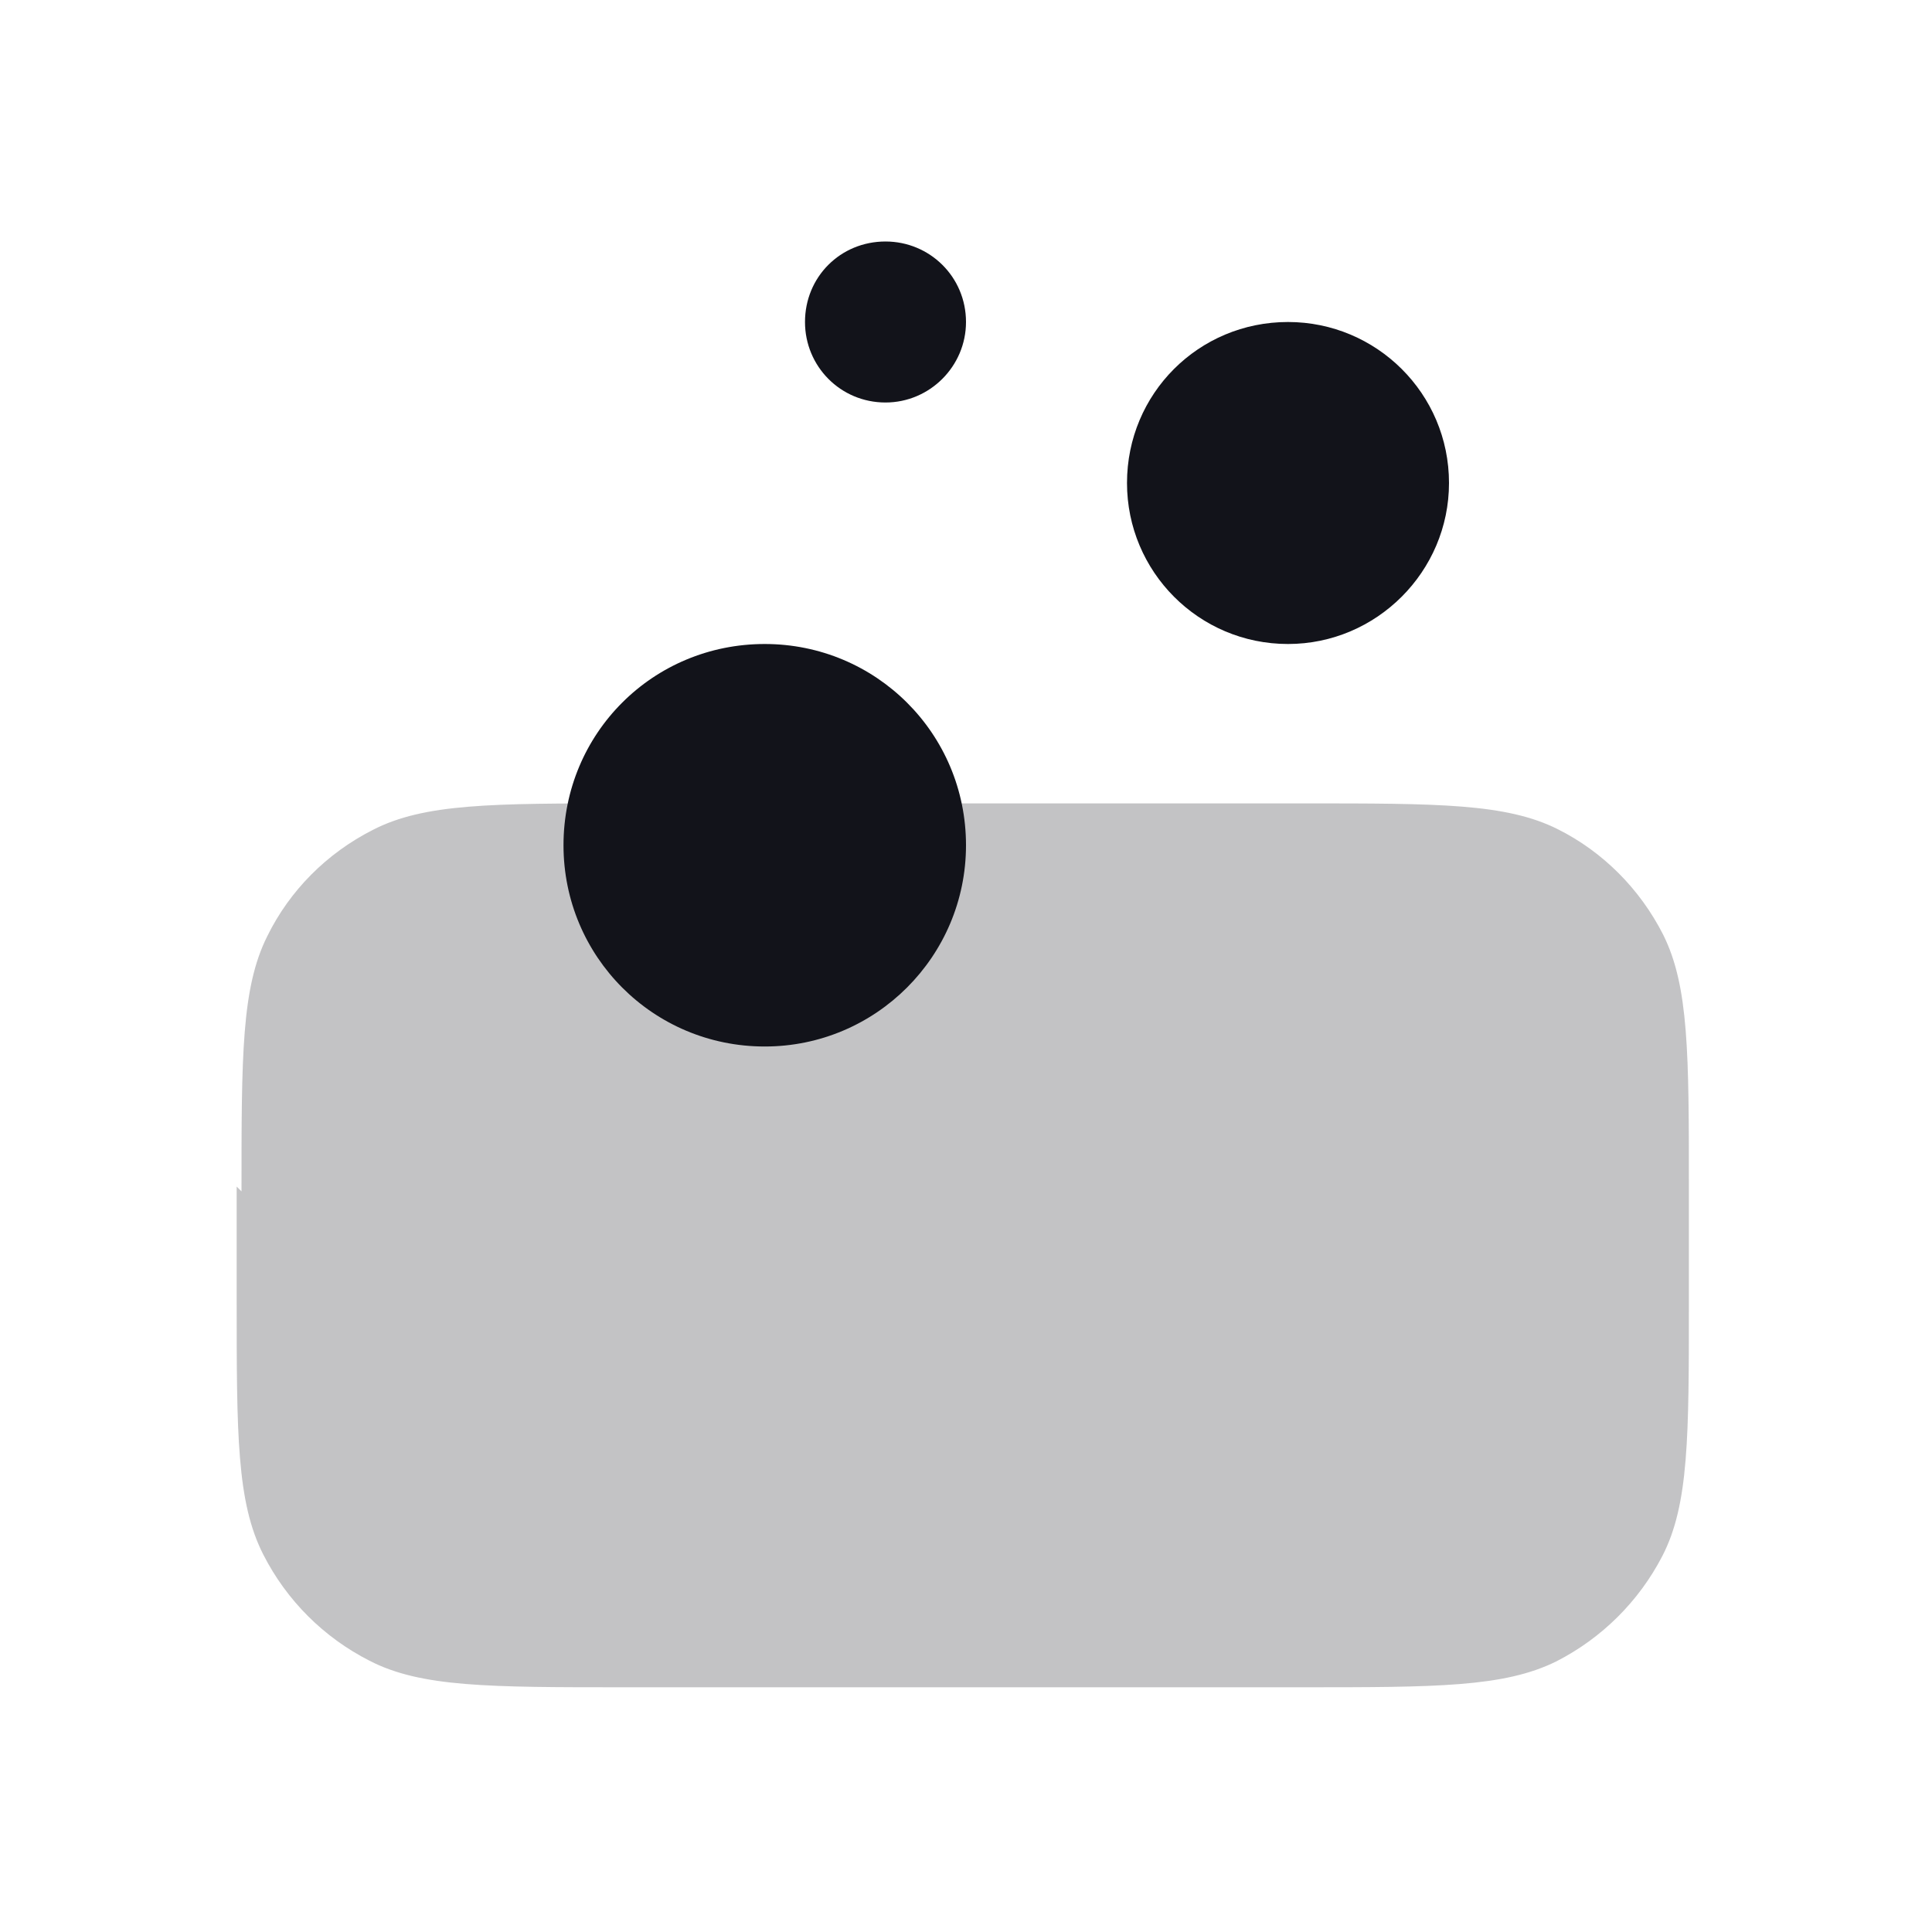 <svg viewBox="0 0 24 24" xmlns="http://www.w3.org/2000/svg"><g><g fill="#12131A"><path opacity=".25" d="M3 14.8c0-1.69 0-2.53.32-3.17 .28-.57.74-1.03 1.31-1.32 .64-.33 1.48-.33 3.16-.33h8.4c1.68 0 2.52 0 3.16.32 .56.28 1.02.74 1.31 1.31 .32.64.32 1.48.32 3.16v1.4c0 1.68 0 2.52-.33 3.16 -.29.56-.75 1.02-1.32 1.31 -.65.32-1.49.32-3.17.32h-8.4c-1.69 0-2.53 0-3.17-.33 -.57-.29-1.03-.75-1.32-1.32 -.33-.65-.33-1.49-.33-3.17v-1.4Z"/><path fill="#12131A" fill-rule="evenodd" d="M11 5c.55 0 1-.45 1-1 0-.56-.45-1-1-1 -.56 0-1 .44-1 1 0 .55.44 1 1 1Zm7 1c0 1.1-.9 2-2 2 -1.11 0-2-.9-2-2 0-1.11.89-2 2-2 1.1 0 2 .89 2 2Zm-6 4.5c0 1.38-1.12 2.5-2.5 2.5C8.11 13 7 11.88 7 10.5 7 9.11 8.11 8 9.5 8c1.38 0 2.5 1.11 2.5 2.5Z"/></g></g></svg>